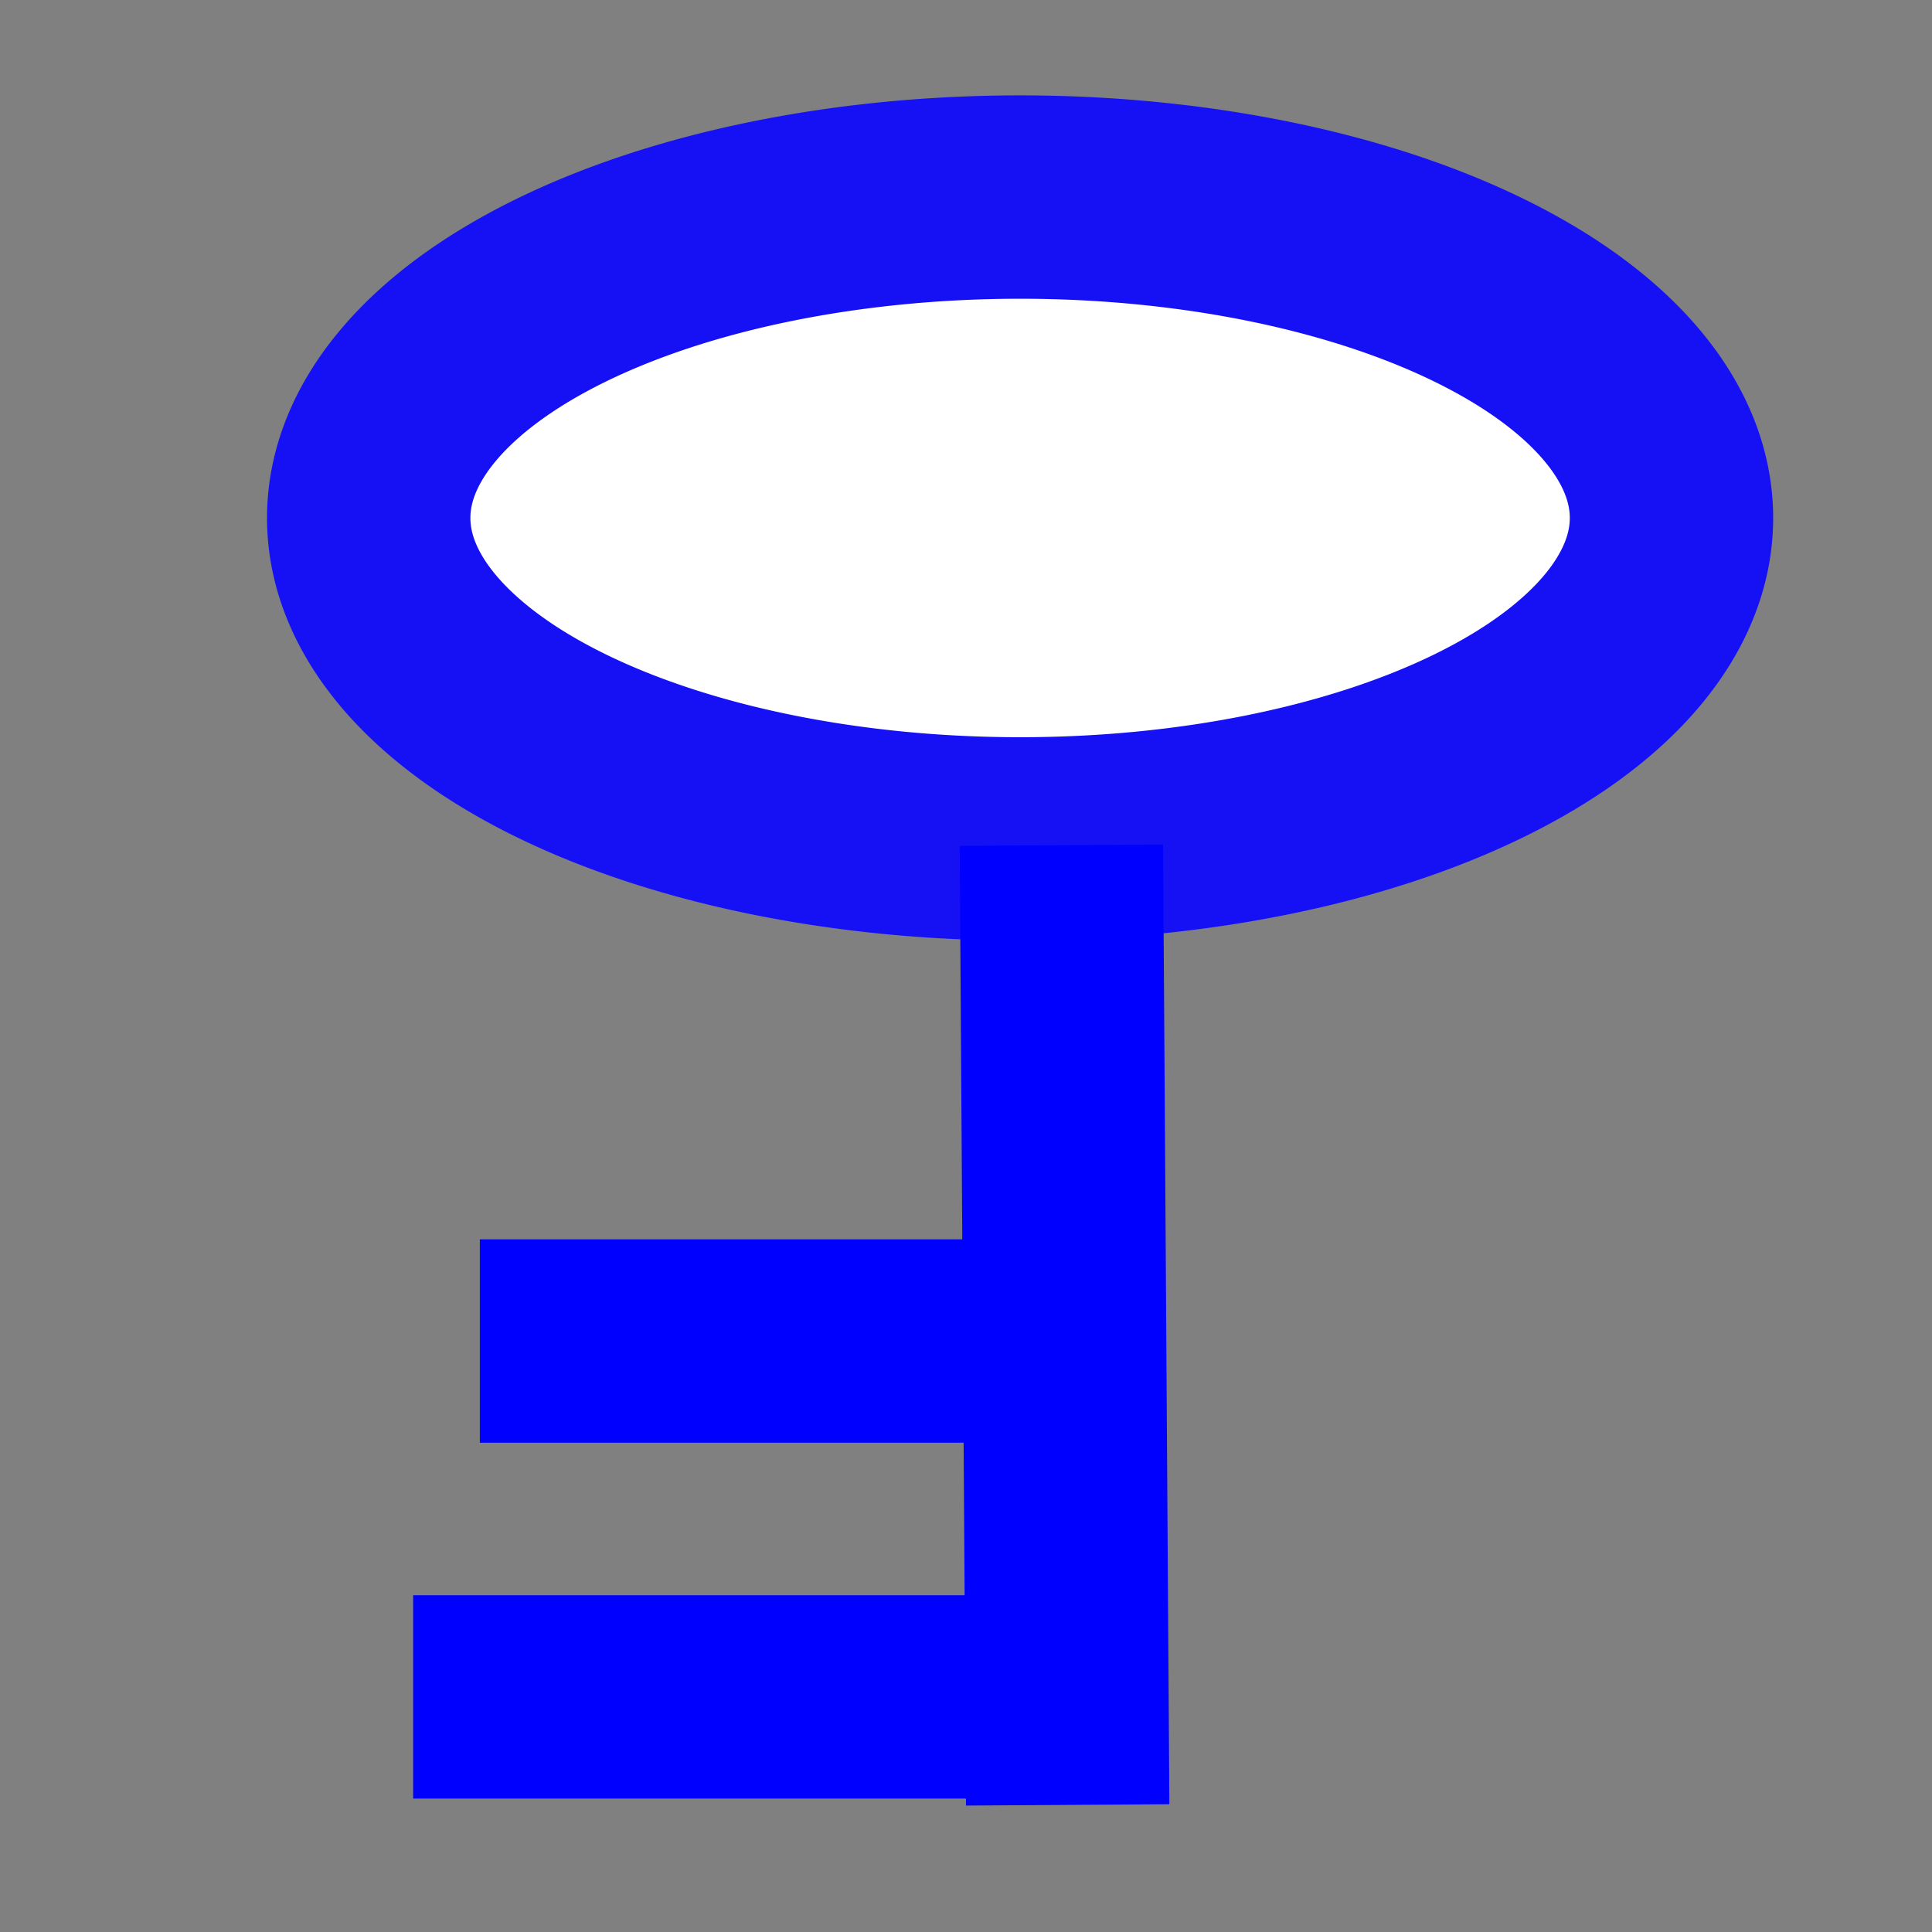 <?xml version="1.0" encoding="UTF-8" standalone="no"?>
<!-- Created with Inkscape (http://www.inkscape.org/) -->

<svg
   xmlns:dc="http://purl.org/dc/elements/1.1/"
   xmlns:cc="http://creativecommons.org/ns#"
   xmlns:rdf="http://www.w3.org/1999/02/22-rdf-syntax-ns#"
   xmlns:svg="http://www.w3.org/2000/svg"
   xmlns="http://www.w3.org/2000/svg"
   xmlns:sodipodi="http://sodipodi.sourceforge.net/DTD/sodipodi-0.dtd"
   xmlns:inkscape="http://www.inkscape.org/namespaces/inkscape"
   width="19"
   height="19"
   id="svg2"
   version="1.1"
   inkscape:version="0.48.3.1 r9886"
   sodipodi:docname="icon.svg">
  <rect width="100%" height="100%" fill="#808080" stroke="none"/>
  <defs
     id="defs4" />
  <sodipodi:namedview
     id="base"
     pagecolor="#ffffff"
     bordercolor="#666666"
     borderopacity="1.0"
     inkscape:pageopacity="0.0"
     inkscape:pageshadow="2"
     inkscape:zoom="16"
     inkscape:cx="-10.908109"
     inkscape:cy="6.75"
     inkscape:document-units="px"
     inkscape:current-layer="layer1"
     showgrid="false"
     inkscape:window-width="1366"
     inkscape:window-height="709"
     inkscape:window-x="0"
     inkscape:window-y="0"
     inkscape:window-maximized="1" />
  <g
     inkscape:label="Layer 1"
     inkscape:groupmode="layer"
     id="layer1"
     transform="translate(0,-1033.362)">
    <path
       sodipodi:type="arc"
       style="fill:#ffffff;fill-opacity:1;stroke:#1611f4;stroke-width:2;stroke-miterlimit:4;stroke-opacity:1;stroke-dasharray:none;stroke-dashoffset:0"
       id="path3004"
       sodipodi:cx="10.03125"
       sodipodi:cy="5.09375"
       sodipodi:rx="6.40625"
       sodipodi:ry="3.15625"
       d="m 16.438,5.094 a 6.406,3.156 0 1 1 -12.812,0 6.406,3.156 0 1 1 12.812,0 z"
       transform="translate(0,1033.362)" />
    <path
       style="fill:#000000;stroke:#0000ff;stroke-width:2;stroke-linecap:butt;stroke-linejoin:miter;stroke-opacity:1;stroke-miterlimit:4;stroke-dasharray:none"
       d="M 10.438,8.312 10.5,17.75"
       id="path3793"
       inkscape:connector-curvature="0"
       transform="translate(0,1033.362)" />
    <path
       style="fill:#000000;stroke:#0000ff;stroke-width:2;stroke-linecap:butt;stroke-linejoin:miter;stroke-miterlimit:4;stroke-opacity:1;stroke-dasharray:none"
       d="m 10.625,1050.05 -6.562,0"
       id="path3797"
       inkscape:connector-curvature="0" />
    <path
       style="fill:#000000;stroke:#0000ff;stroke-width:2;stroke-linecap:butt;stroke-linejoin:miter;stroke-miterlimit:4;stroke-opacity:1;stroke-dasharray:none"
       d="m 11.281,1046.55 -6.562,0"
       id="path3797-0"
       inkscape:connector-curvature="0" />
  </g>
</svg>
